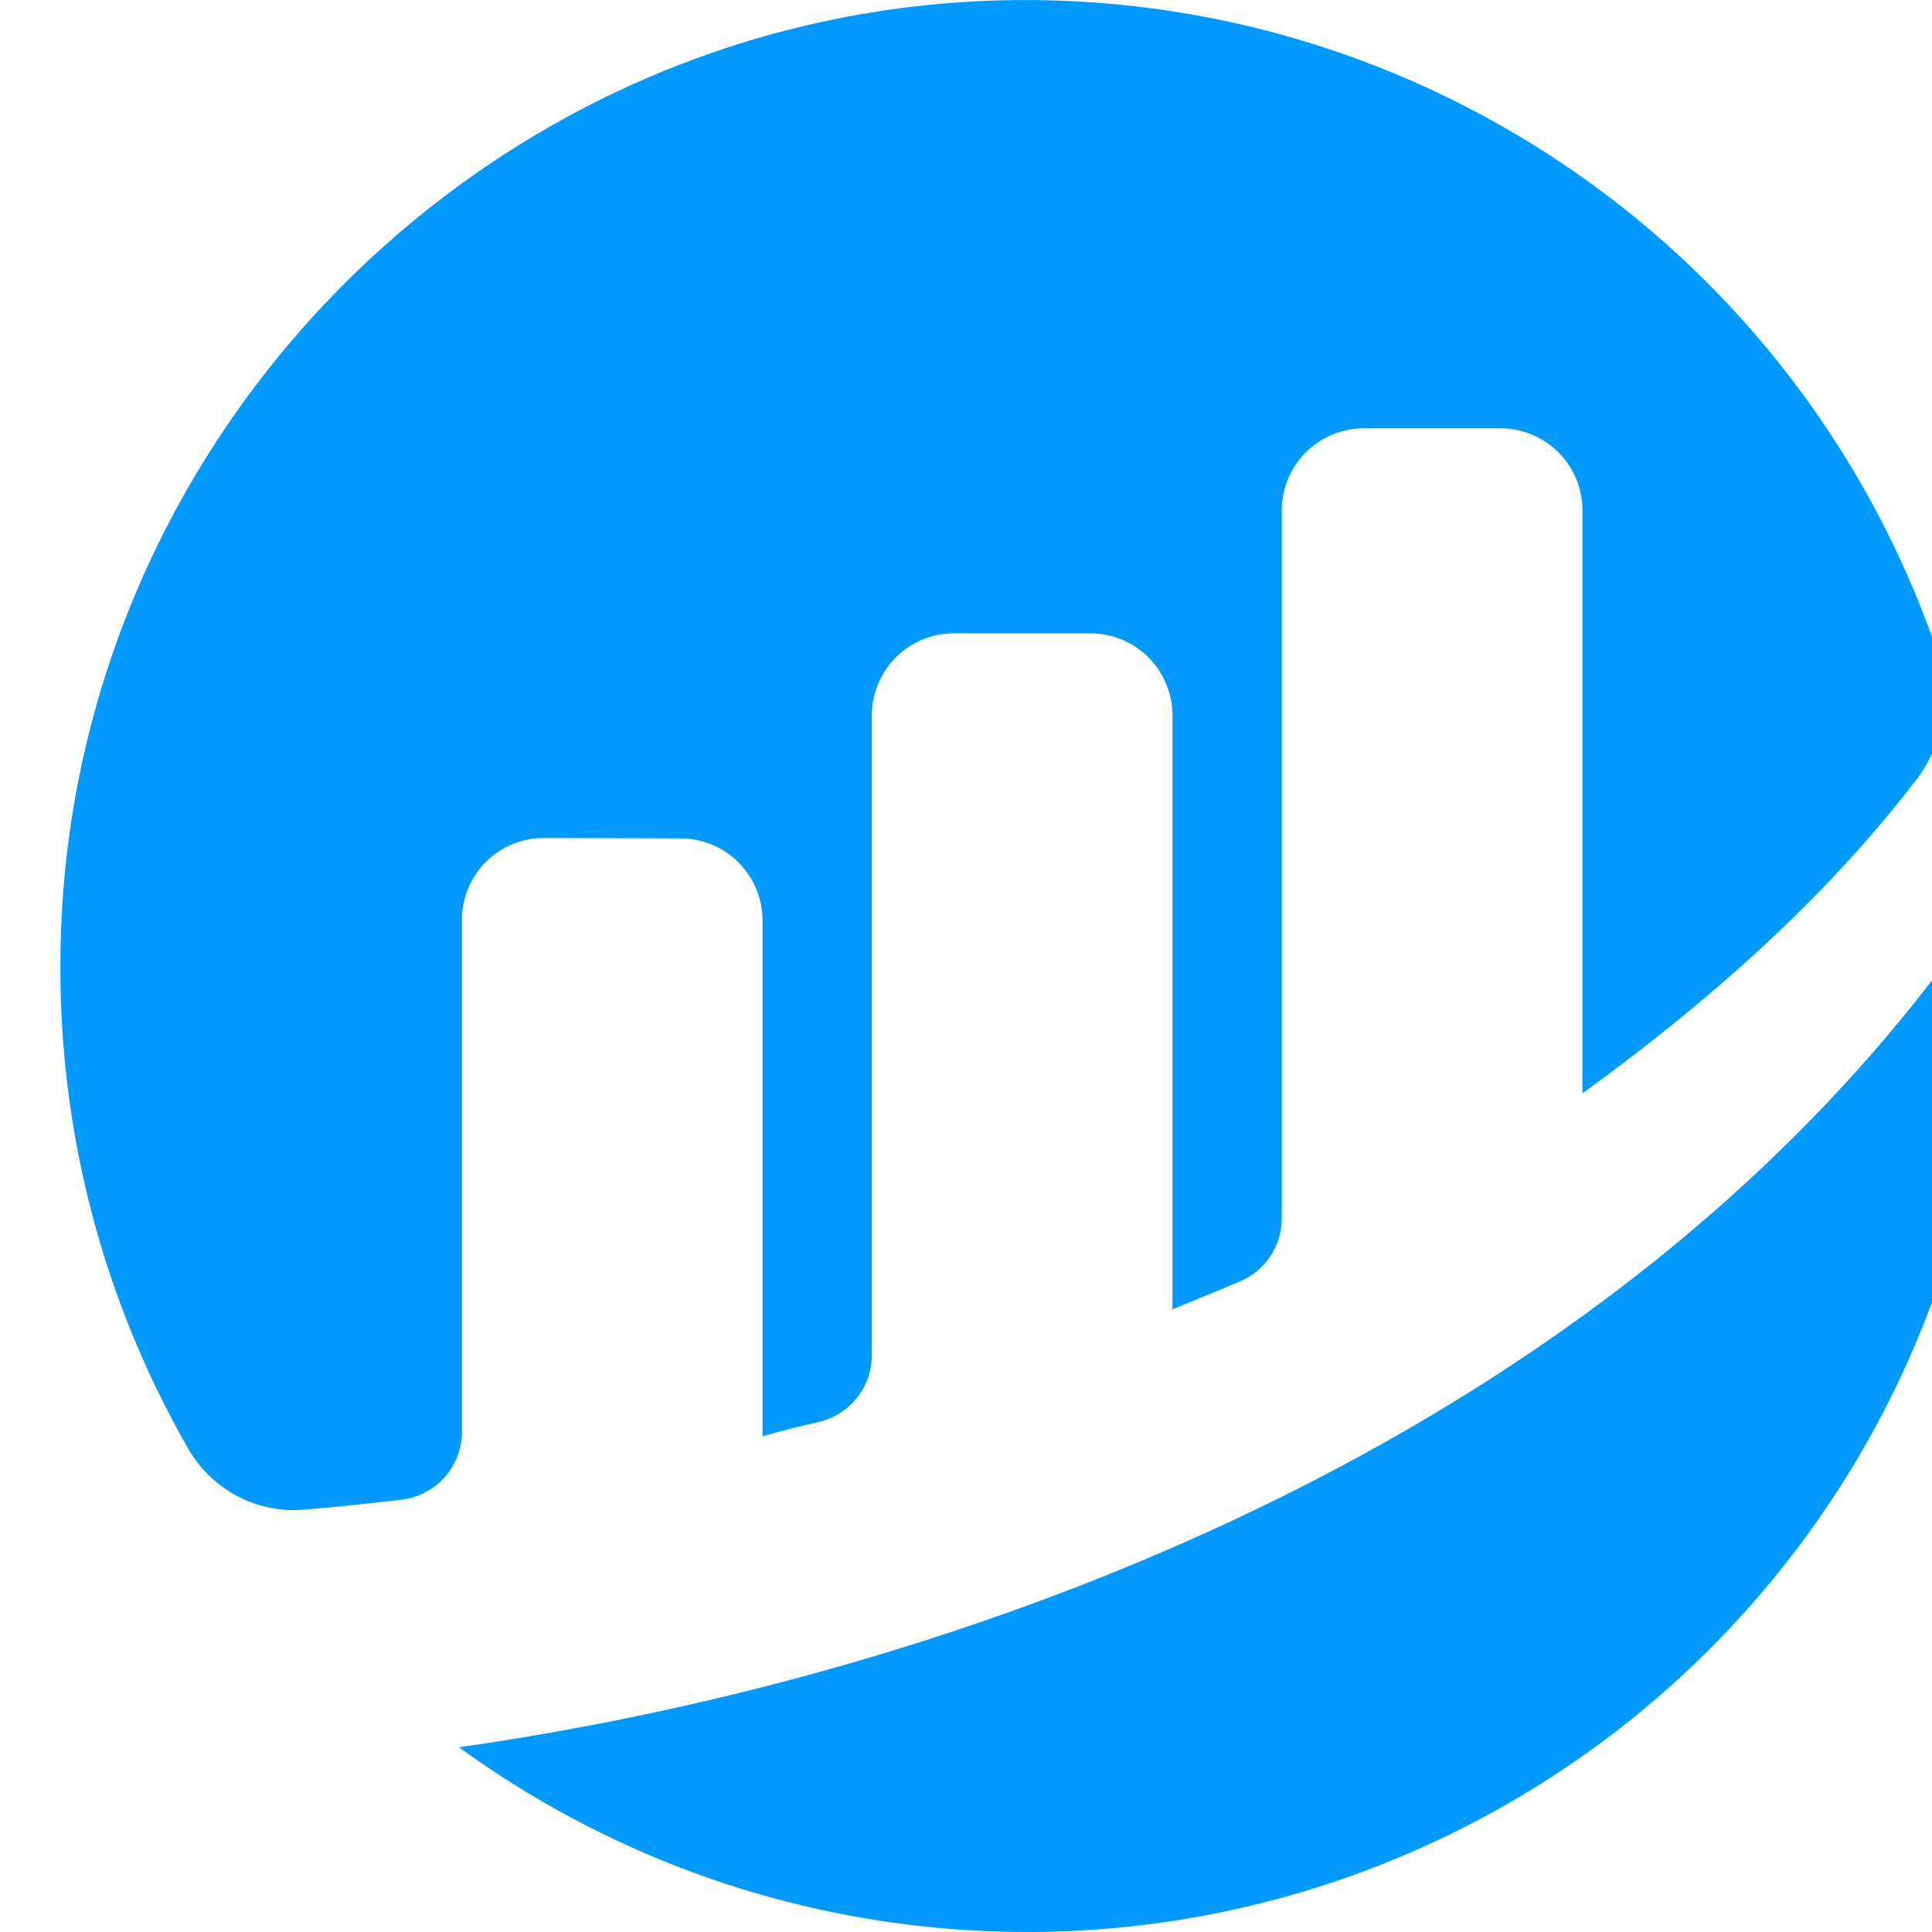<svg viewBox="0 0 16 16" fill="none" xmlns="http://www.w3.org/2000/svg">
<g clip-path="url(#clip0_19526_8485)">
<path fill-rule="evenodd" clip-rule="evenodd" d="M3.877 7.358C3.843 7.44 3.825 7.529 3.825 7.618H3.826V11.858C3.825 11.997 3.774 12.131 3.682 12.235C3.589 12.338 3.462 12.404 3.324 12.42C3.007 12.457 2.741 12.483 2.526 12.502C2.335 12.52 2.142 12.482 1.971 12.393C1.801 12.305 1.659 12.169 1.562 12.003C0.862 10.785 0.496 9.405 0.5 8.001C0.5 3.563 4.165 -0.059 8.601 0.001C10.246 0.023 11.843 0.554 13.175 1.519C14.508 2.485 15.509 3.838 16.043 5.395C16.104 5.573 16.12 5.763 16.09 5.949C16.06 6.135 15.984 6.31 15.869 6.459C15.08 7.488 14.086 8.344 13.105 9.055V4.226C13.105 4.046 13.033 3.873 12.906 3.746C12.779 3.619 12.606 3.547 12.426 3.547H11.294C11.205 3.547 11.117 3.565 11.034 3.599C10.952 3.633 10.877 3.683 10.814 3.746C10.751 3.809 10.701 3.884 10.667 3.966C10.633 4.049 10.615 4.137 10.615 4.226V10.09C10.615 10.201 10.582 10.31 10.521 10.403C10.459 10.496 10.372 10.569 10.269 10.612C9.993 10.729 9.71 10.843 9.71 10.843V5.925C9.71 5.745 9.638 5.572 9.511 5.444C9.384 5.317 9.211 5.245 9.031 5.245H7.899C7.719 5.245 7.546 5.317 7.419 5.444C7.292 5.572 7.22 5.745 7.22 5.925V11.224C7.22 11.352 7.177 11.476 7.098 11.575C7.019 11.675 6.908 11.746 6.784 11.775C6.605 11.817 6.442 11.857 6.315 11.895V7.623C6.315 7.442 6.243 7.27 6.116 7.142C5.989 7.015 5.816 6.943 5.636 6.943L4.506 6.94C4.417 6.939 4.329 6.956 4.246 6.99C4.163 7.024 4.088 7.074 4.025 7.137C3.962 7.2 3.911 7.275 3.877 7.358ZM3.801 14.47C3.801 14.47 3.801 14.47 3.801 14.47L3.801 14.47C3.801 14.47 3.801 14.47 3.801 14.47ZM3.801 14.47C4.994 15.338 6.403 15.859 7.874 15.975C9.344 16.092 10.818 15.799 12.133 15.129C13.447 14.46 14.551 13.439 15.322 12.181C16.092 10.923 16.5 9.476 16.5 8C16.5 7.816 16.491 7.634 16.479 7.453C13.558 11.811 8.164 13.849 3.801 14.47Z" fill="#009AFF"/>
</g>
<defs>
<clipPath id="clip0_19526_8485">
<rect width="16" height="16" fill="white" transform="translate(0.5)"/>
</clipPath>
</defs>
</svg>
